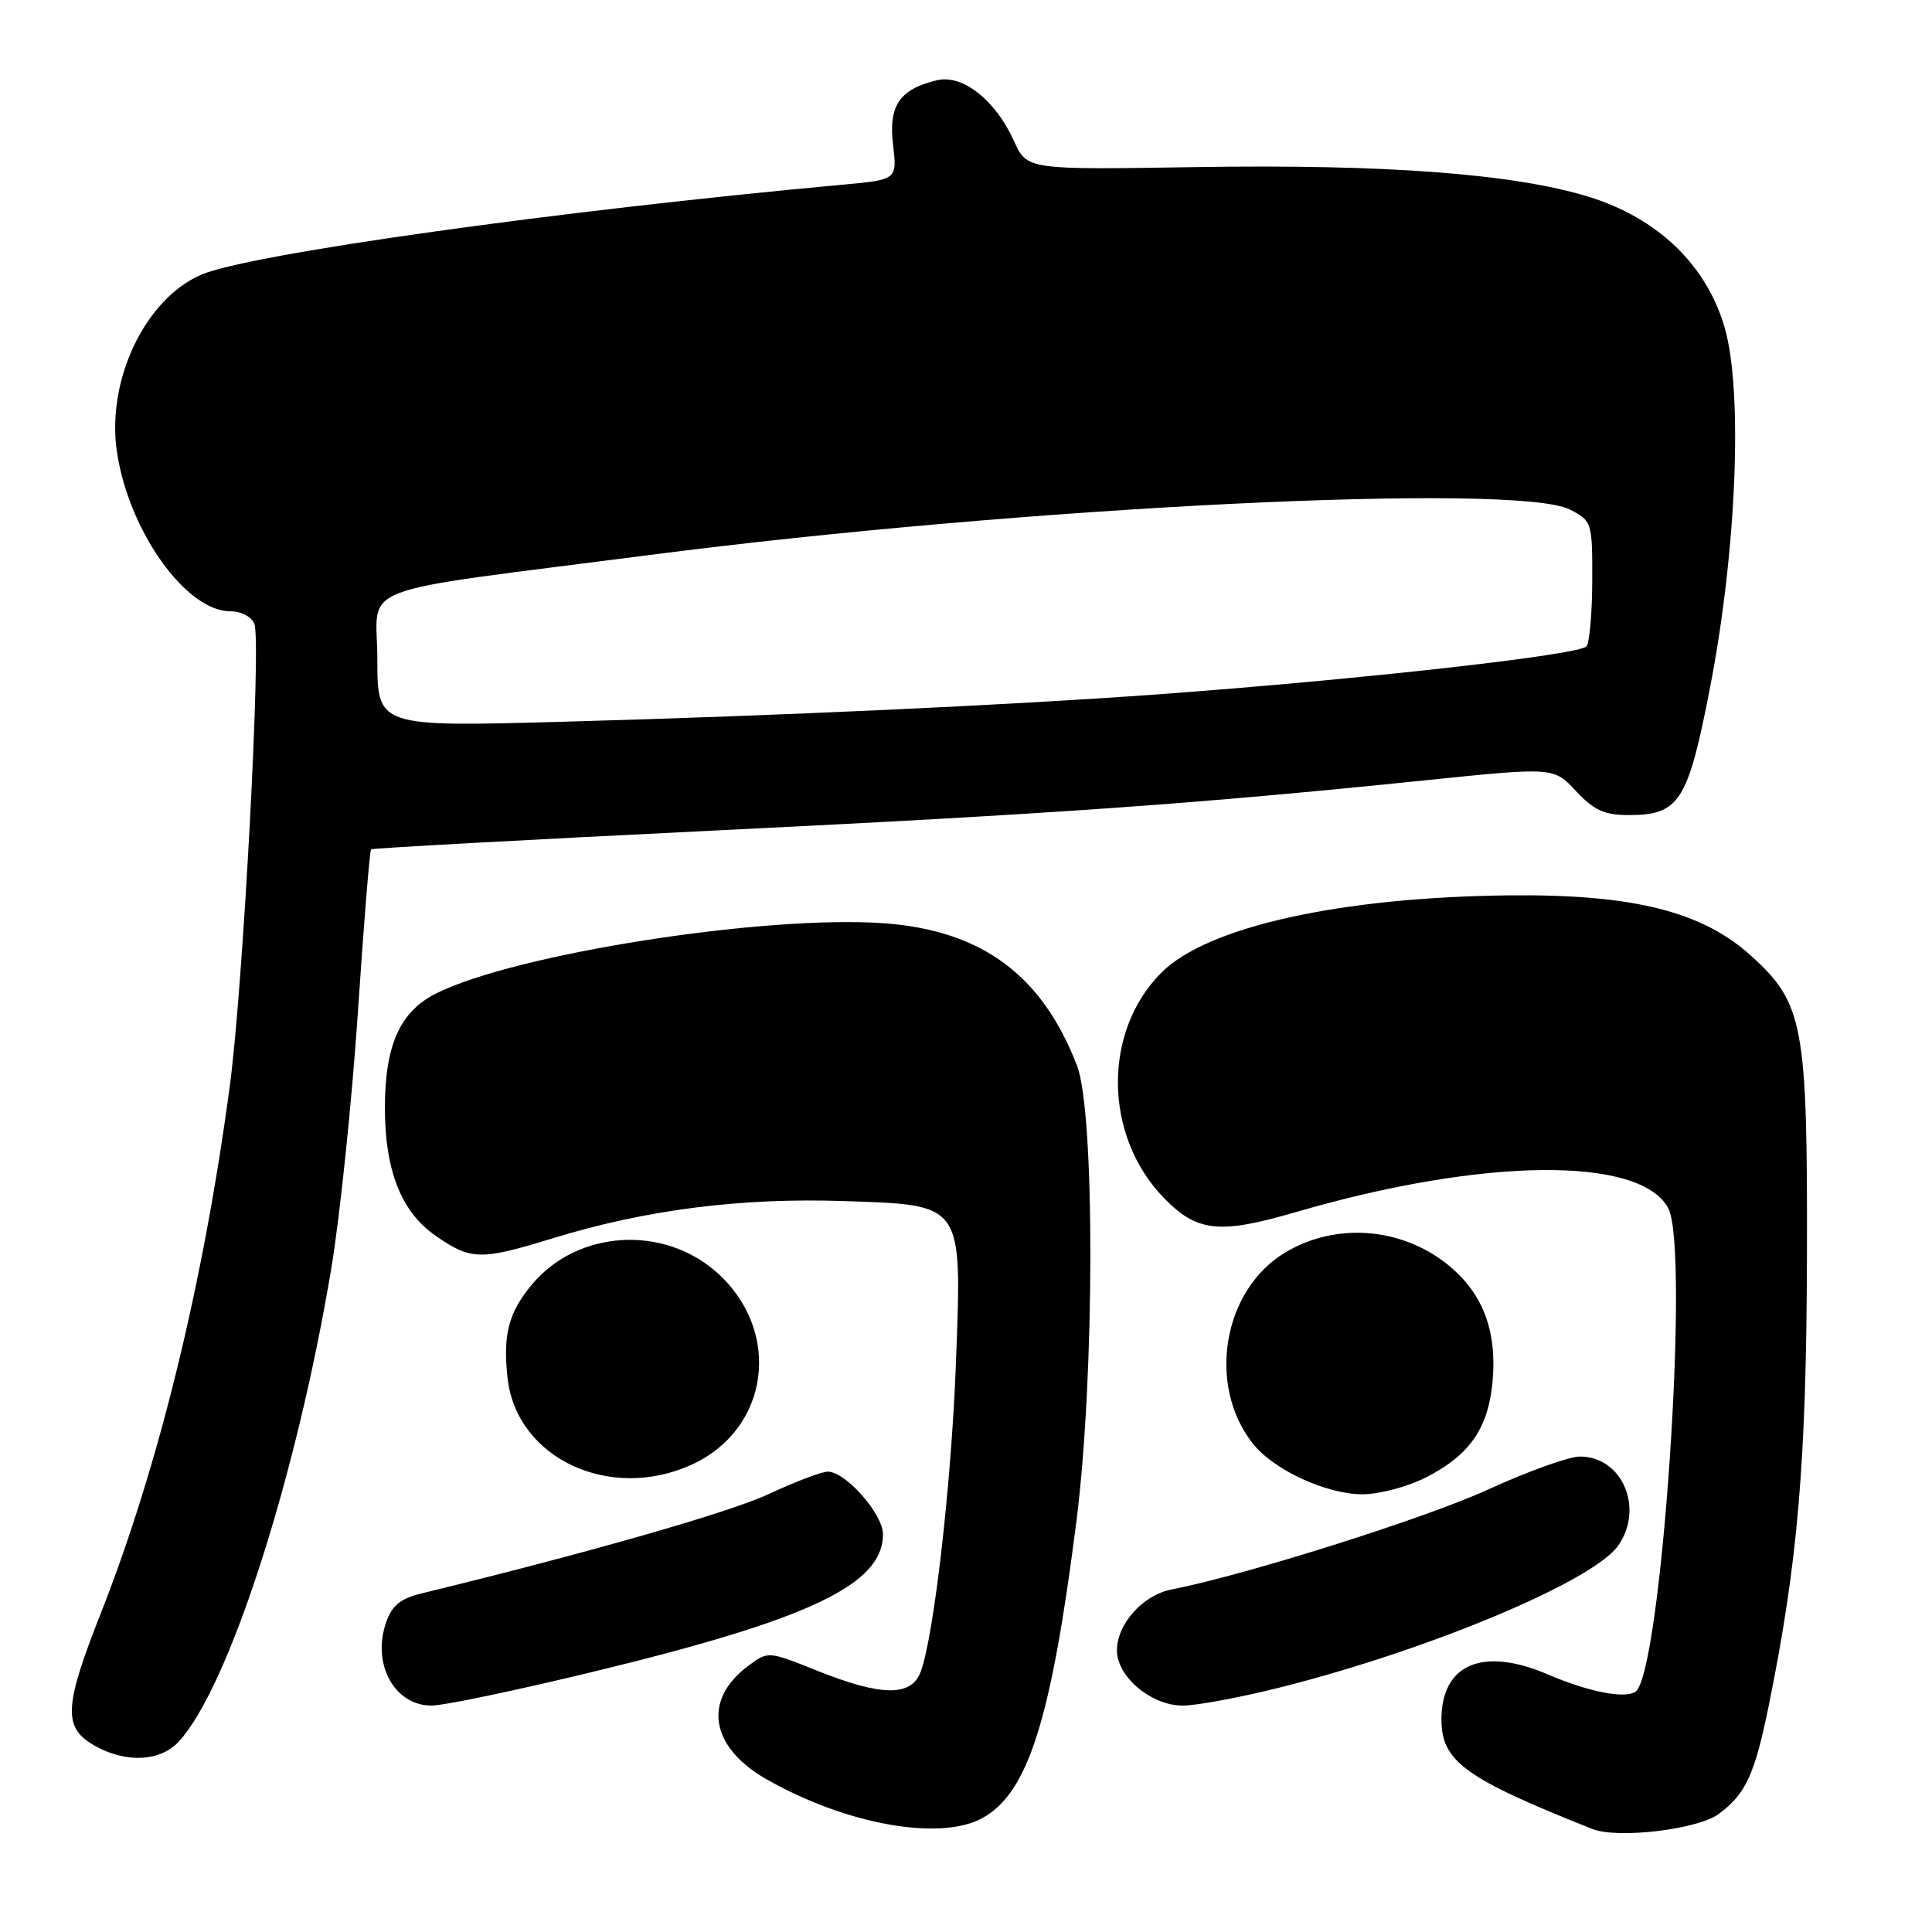 <?xml version="1.0" encoding="UTF-8" standalone="no"?>
<!DOCTYPE svg PUBLIC "-//W3C//DTD SVG 1.1//EN" "http://www.w3.org/Graphics/SVG/1.1/DTD/svg11.dtd" >
<svg xmlns="http://www.w3.org/2000/svg" xmlns:xlink="http://www.w3.org/1999/xlink" version="1.1" viewBox="0 0 256 256">
 <g >
 <path fill="currentColor"
d=" M 130.08 240.95 C 136.20 237.68 139.28 228.01 142.64 201.50 C 145.06 182.37 145.10 147.42 142.71 141.20 C 138.10 129.24 130.14 123.33 117.32 122.35 C 101.57 121.16 68.08 126.40 57.71 131.68 C 52.98 134.08 51.01 138.53 51.00 146.79 C 51.00 155.11 53.18 160.60 57.73 163.75 C 62.41 167.00 63.67 167.02 73.24 164.08 C 85.57 160.29 98.20 158.68 111.92 159.15 C 127.73 159.69 127.46 159.30 126.67 180.50 C 126.08 196.46 123.74 216.93 121.98 221.56 C 120.73 224.83 116.79 224.78 108.31 221.39 C 101.78 218.77 101.78 218.77 99.14 220.74 C 93.09 225.24 94.09 231.49 101.53 235.74 C 111.98 241.71 124.43 243.98 130.08 240.95 Z  M 227.74 240.36 C 231.32 237.72 232.51 235.13 234.37 226.00 C 238.23 207.01 239.36 193.70 239.43 166.50 C 239.51 135.75 238.98 132.93 231.99 126.61 C 225.51 120.76 216.33 118.47 200.00 118.64 C 177.60 118.88 159.97 122.79 153.89 128.88 C 146.09 136.68 146.23 150.48 154.19 158.70 C 158.61 163.26 161.53 163.58 171.74 160.60 C 196.53 153.38 217.34 153.16 221.05 160.09 C 223.96 165.53 220.12 222.04 216.69 224.18 C 215.21 225.11 210.44 224.16 205.12 221.88 C 196.49 218.17 191.00 220.49 191.00 227.83 C 191.00 233.39 194.09 235.64 211.00 242.35 C 214.35 243.68 224.96 242.42 227.74 240.36 Z  M 23.71 230.75 C 30.35 223.49 39.30 195.68 43.91 168.00 C 45.05 161.12 46.63 145.90 47.42 134.16 C 48.20 122.43 48.99 112.70 49.17 112.54 C 49.35 112.39 69.75 111.27 94.50 110.06 C 139.89 107.84 158.39 106.53 189.09 103.37 C 205.87 101.65 205.87 101.65 208.84 104.83 C 211.21 107.37 212.60 108.00 215.79 108.00 C 222.54 108.00 223.66 106.24 226.61 91.00 C 230.11 72.91 230.96 51.83 228.53 43.42 C 226.14 35.13 219.67 28.90 210.50 26.07 C 200.64 23.03 183.61 21.74 158.50 22.14 C 136.08 22.50 136.08 22.50 134.36 18.69 C 131.92 13.28 127.56 9.83 124.17 10.63 C 119.20 11.81 117.72 13.98 118.33 19.15 C 118.88 23.81 118.88 23.81 111.69 24.47 C 73.74 27.95 33.07 33.66 26.69 36.39 C 19.24 39.58 14.09 50.37 15.49 59.85 C 17.04 70.33 24.63 81.00 30.53 81.00 C 31.98 81.00 33.34 81.72 33.71 82.68 C 34.64 85.12 32.23 130.52 30.46 143.81 C 26.97 170.00 21.01 194.37 13.32 213.86 C 8.40 226.35 8.31 229.02 12.76 231.43 C 16.85 233.65 21.31 233.38 23.71 230.75 Z  M 78.47 221.55 C 107.31 214.57 117.00 209.97 117.00 203.29 C 117.00 200.62 112.05 195.00 109.69 195.00 C 108.88 195.00 105.36 196.34 101.86 197.97 C 96.67 200.40 77.78 205.80 55.84 211.14 C 53.08 211.81 51.94 212.74 51.17 214.95 C 49.24 220.48 52.25 226.00 57.19 226.00 C 58.78 226.00 68.35 224.00 78.47 221.55 Z  M 169.96 223.51 C 189.68 218.51 211.15 209.48 214.42 204.80 C 217.89 199.85 214.95 193.00 209.36 193.00 C 207.90 193.00 202.39 194.98 197.11 197.40 C 188.77 201.21 165.14 208.67 155.22 210.62 C 151.43 211.36 148.00 215.19 148.00 218.68 C 148.00 222.18 152.55 226.00 156.71 226.00 C 158.60 226.00 164.56 224.88 169.96 223.51 Z  M 188.98 195.75 C 194.71 192.82 197.17 189.30 197.76 183.19 C 198.38 176.68 196.66 171.79 192.45 168.09 C 186.25 162.65 177.15 161.80 170.22 166.01 C 162.03 170.99 159.92 183.55 165.99 191.26 C 168.74 194.76 175.73 198.00 180.54 198.00 C 182.76 198.00 186.56 196.99 188.98 195.75 Z  M 91.62 194.09 C 101.94 189.40 103.70 176.48 95.07 168.68 C 87.98 162.28 76.58 162.96 70.53 170.15 C 67.39 173.88 66.61 176.85 67.26 182.64 C 68.46 193.23 80.77 199.01 91.62 194.09 Z  M 50.00 87.34 C 50.00 77.14 45.82 78.74 86.00 73.55 C 135.60 67.13 201.04 63.90 208.05 67.53 C 210.93 69.02 211.00 69.23 210.98 76.78 C 210.98 81.02 210.64 85.01 210.23 85.63 C 209.49 86.76 180.38 90.03 153.50 92.00 C 133.69 93.44 103.59 94.83 74.75 95.63 C 50.00 96.32 50.00 96.32 50.00 87.34 Z "/>
</g>
</svg>